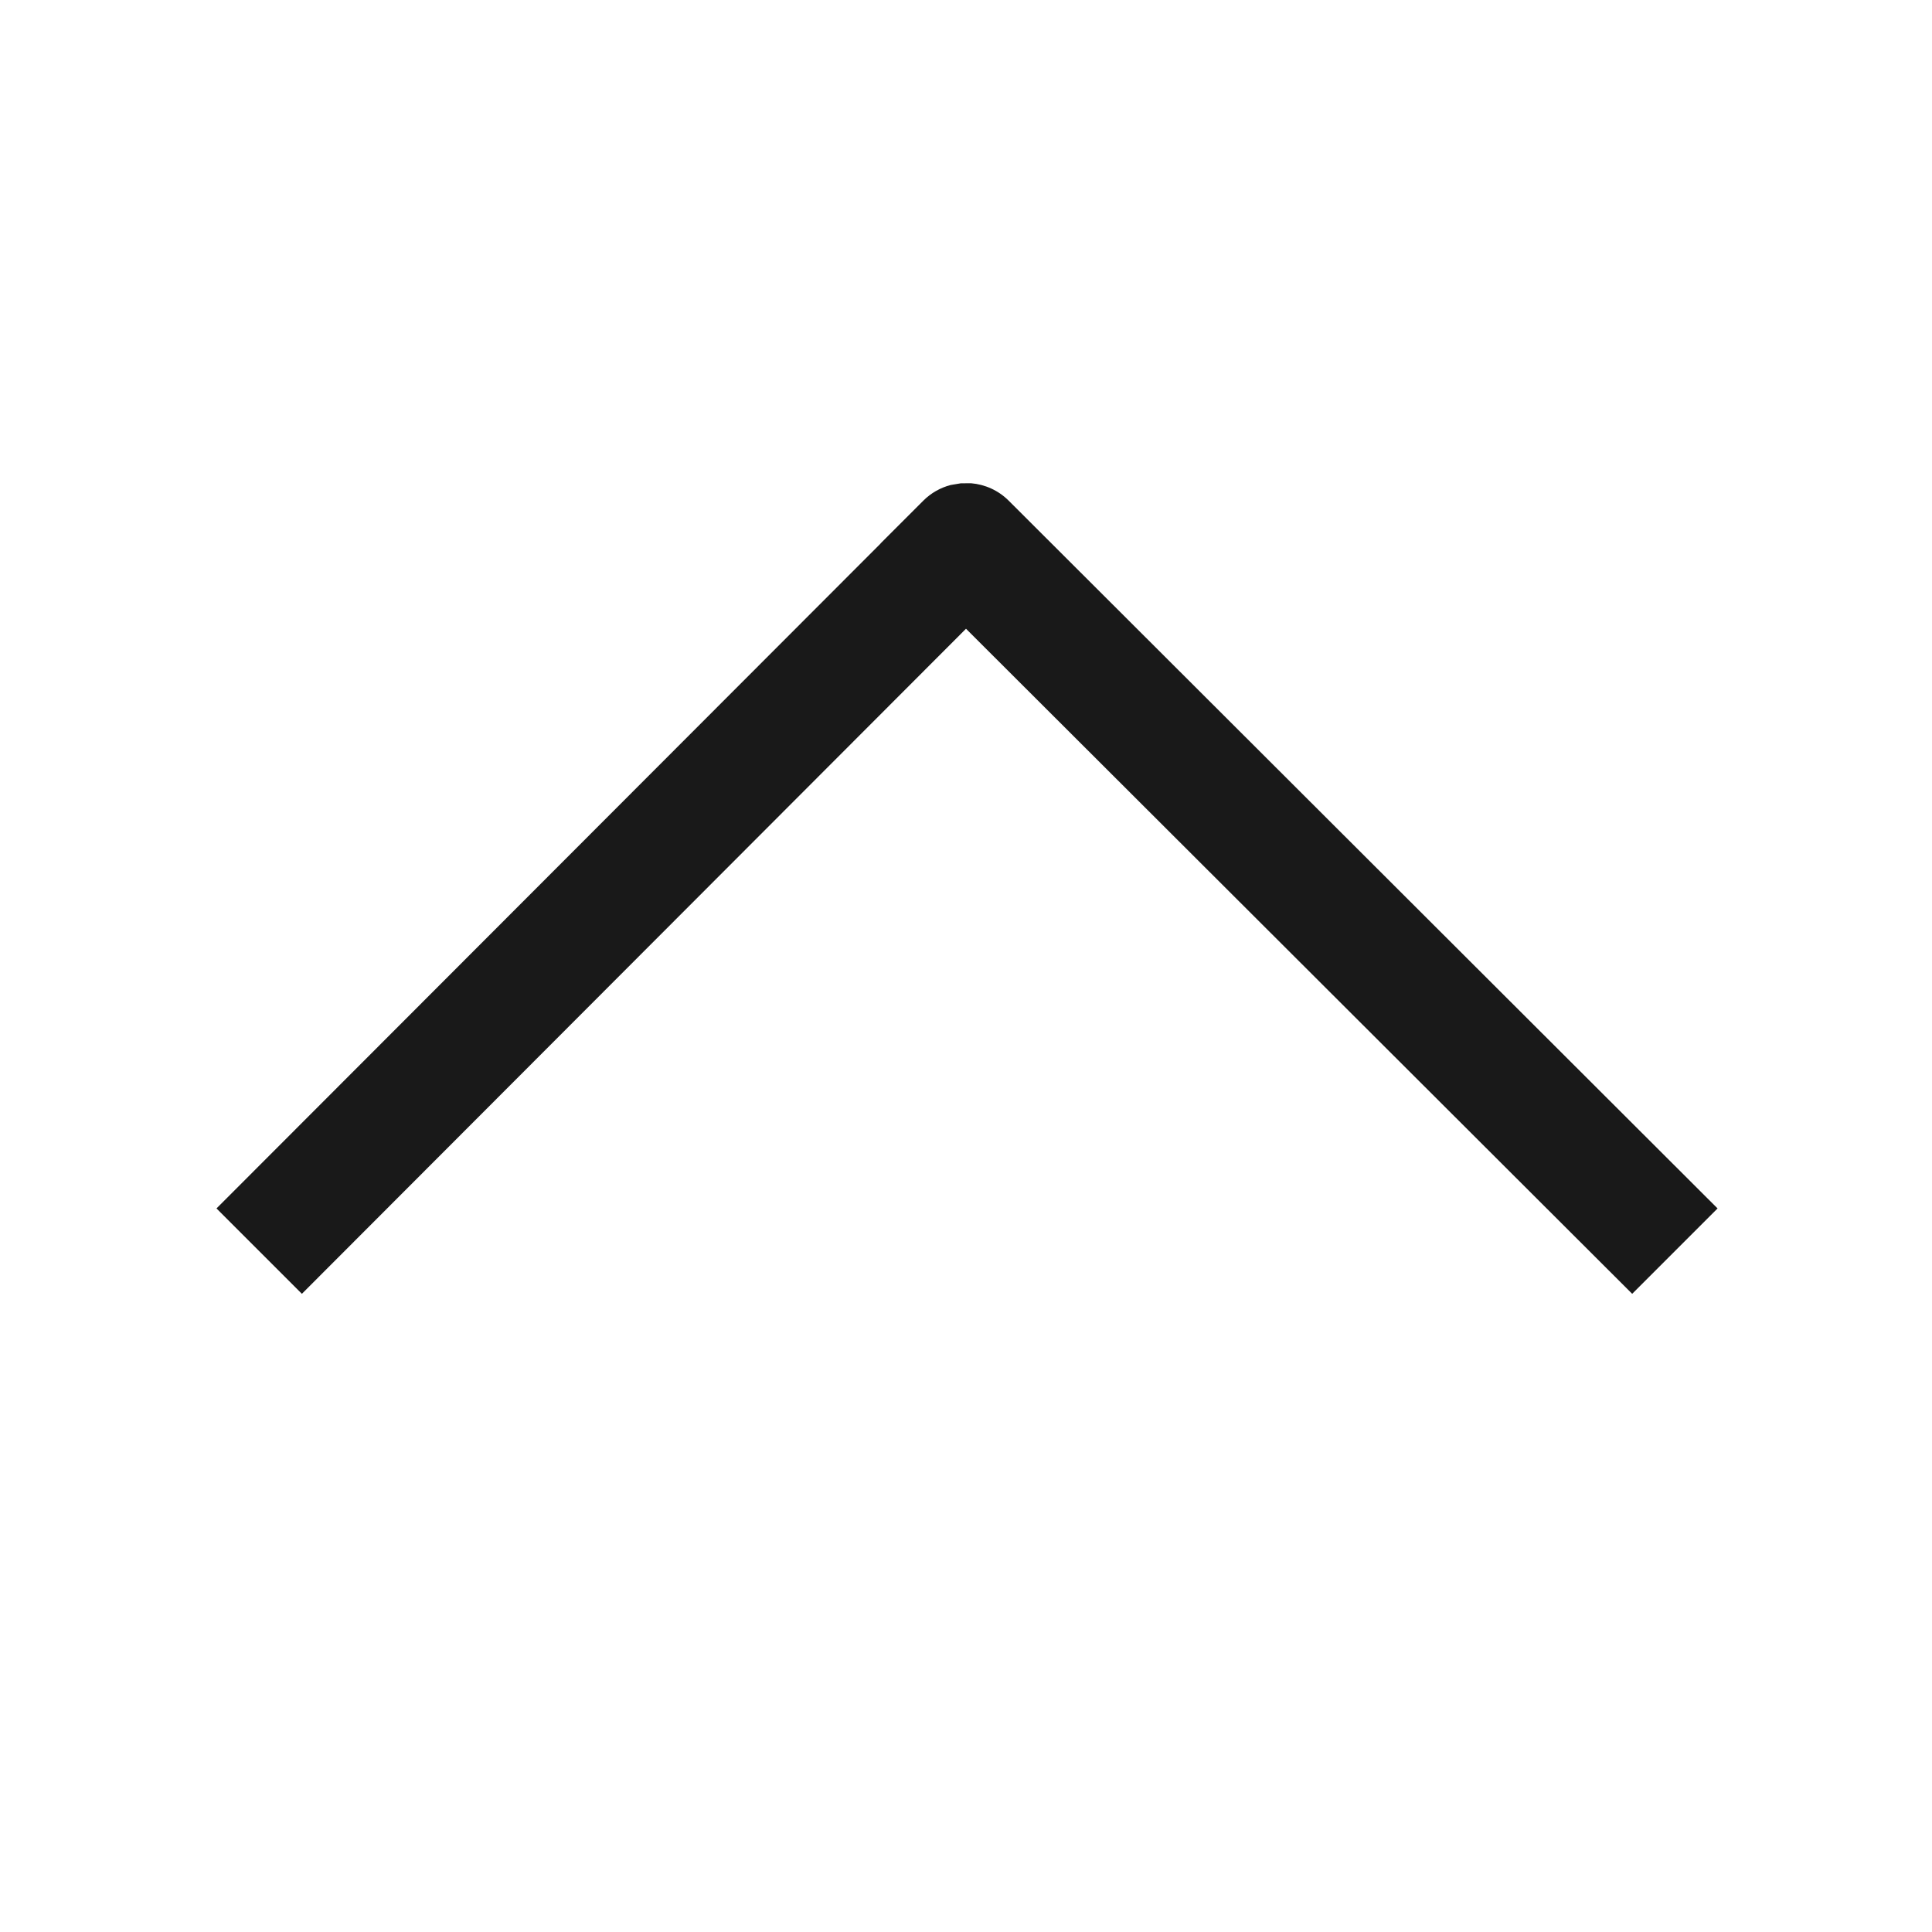 <svg viewBox="0 0 1024 1024" version="1.1" xmlns="http://www.w3.org/2000/svg"><path fill-opacity=".9" fill-rule="evenodd" d="M509.24 256.163L514.716 256.135C521.975 256.748 529.065 259.823 534.628 265.362L534.628 265.362 910.346 640.494 865.092 685.749 511.999 333.248 160.006 685.749 114.751 640.494 466.751 288.064 466.728 288.007 489.356 265.38C493.525 261.223 498.554 258.45 503.87 257.063L509.24 256.163 509.24 256.163Z"/></svg>